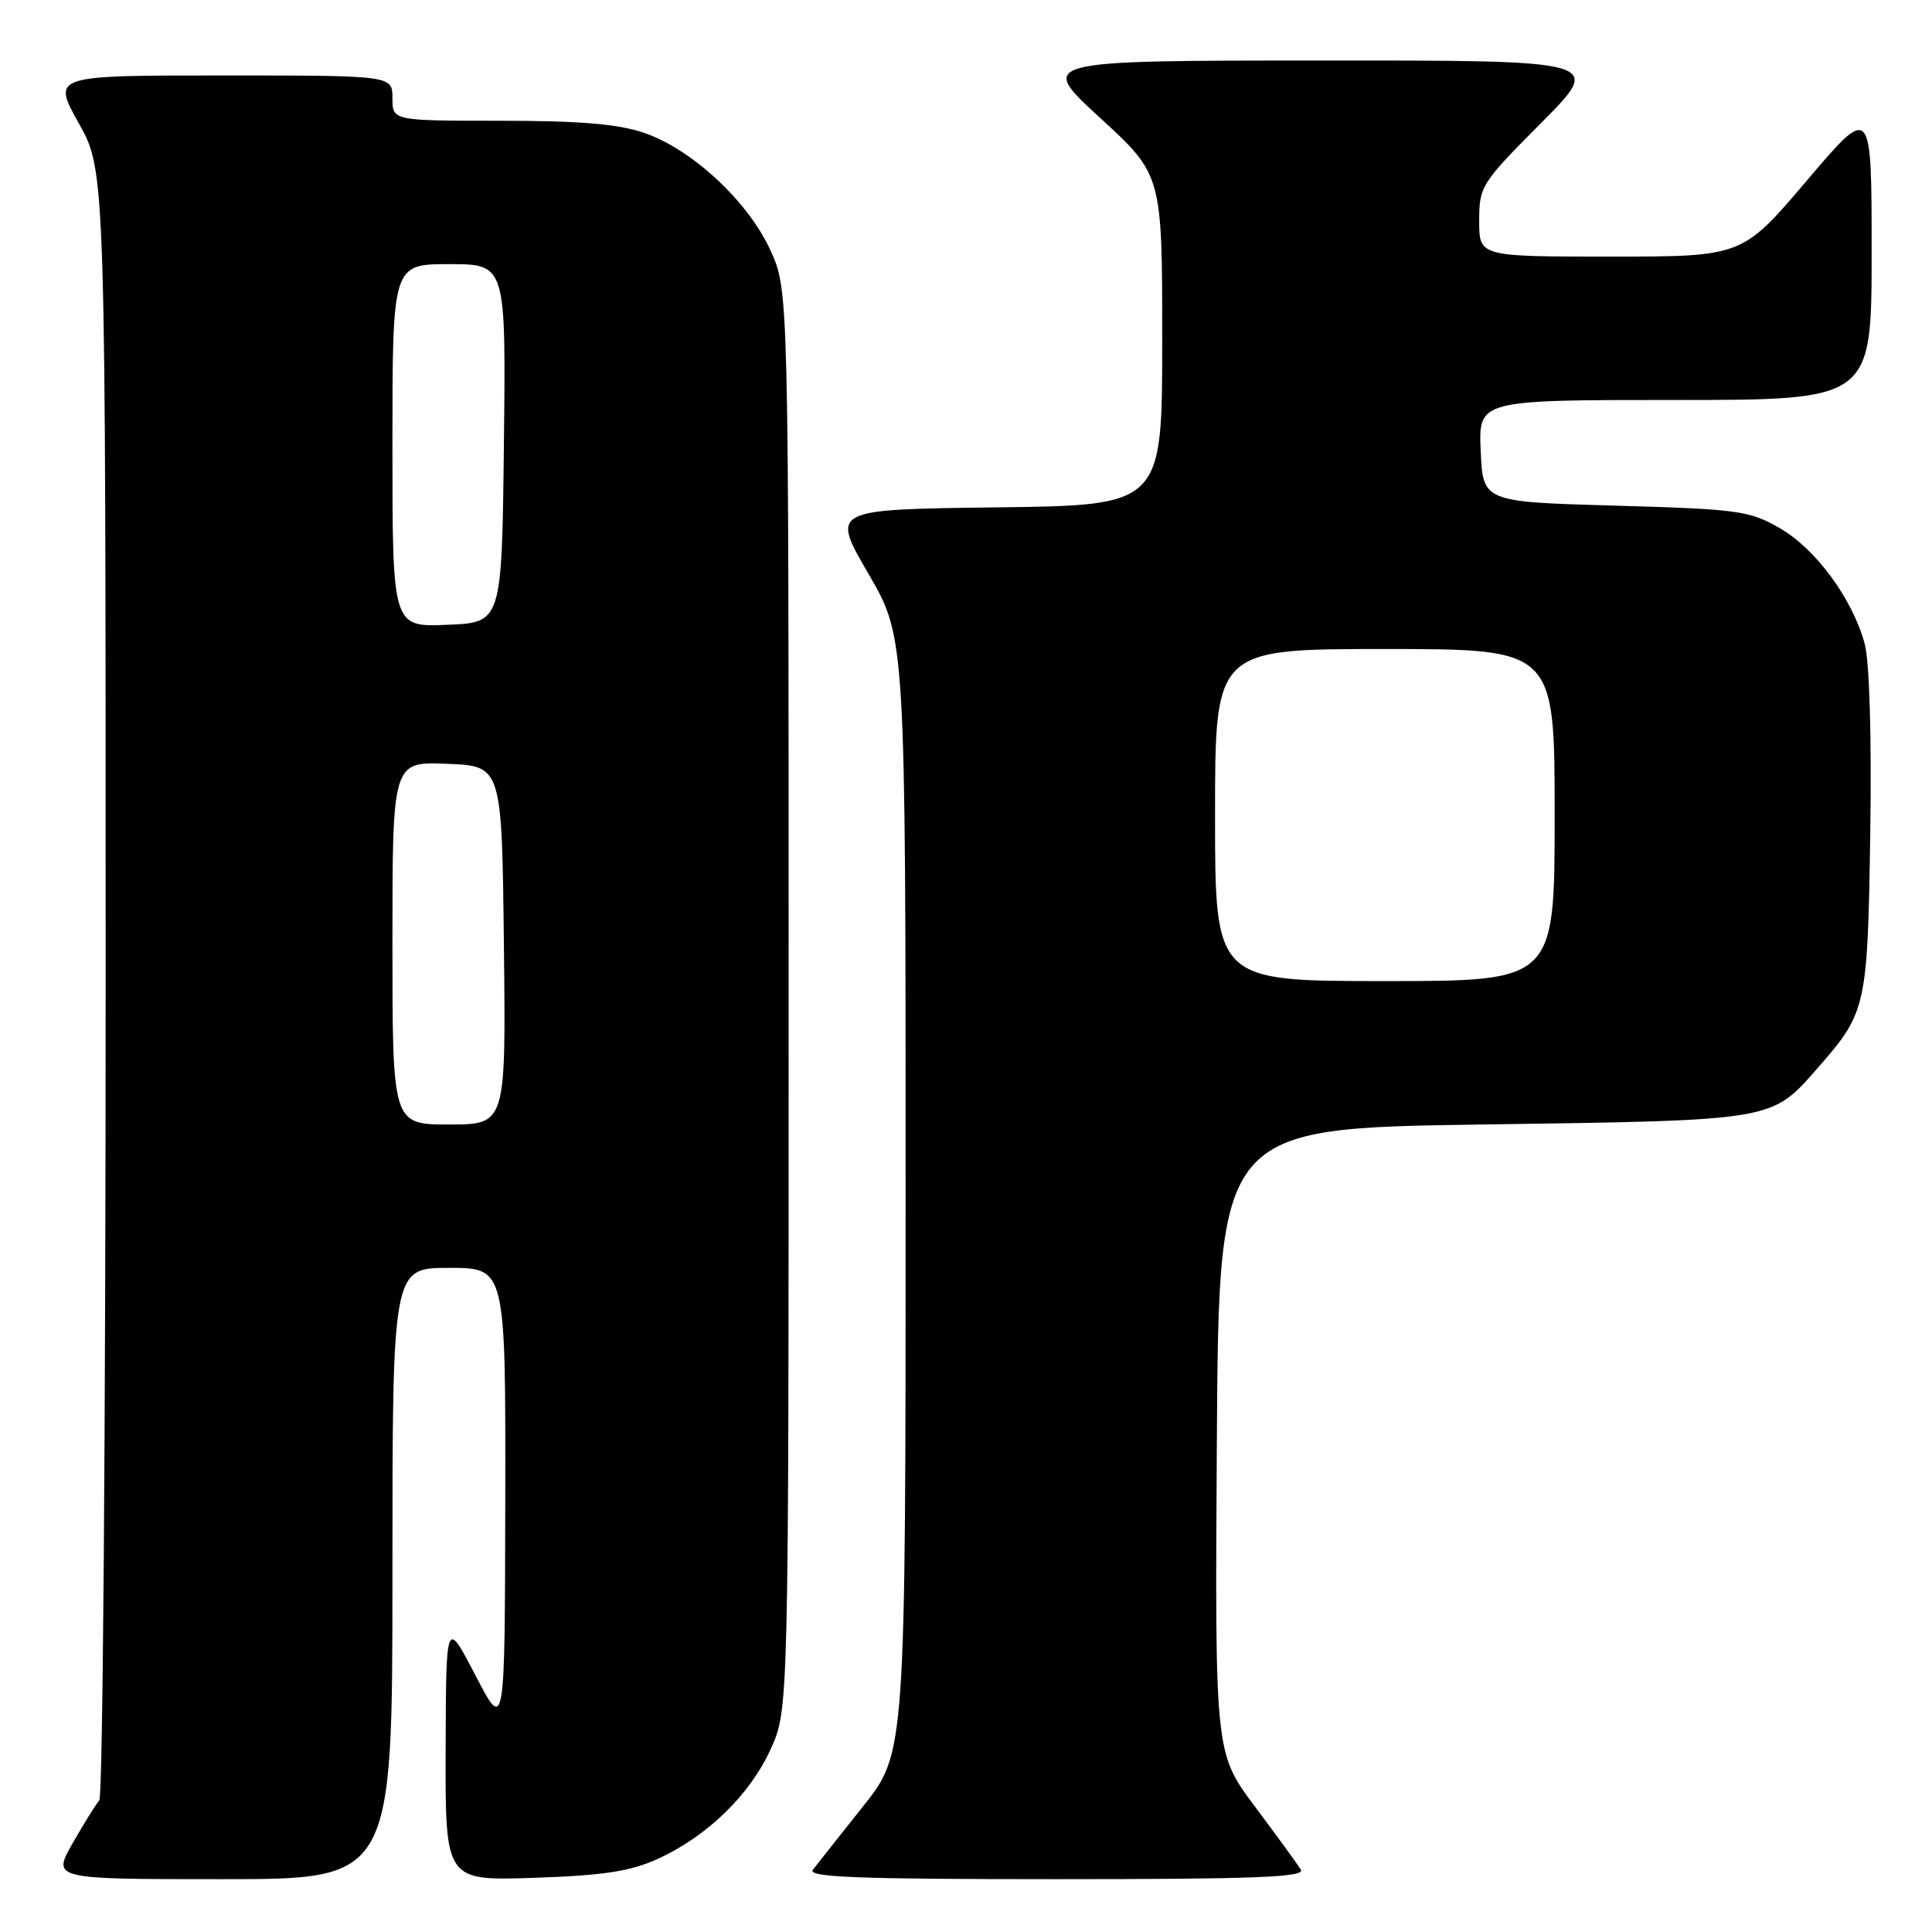 <?xml version="1.0" encoding="UTF-8" standalone="no"?>
<!DOCTYPE svg PUBLIC "-//W3C//DTD SVG 1.1//EN" "http://www.w3.org/Graphics/SVG/1.1/DTD/svg11.dtd" >
<svg xmlns="http://www.w3.org/2000/svg" xmlns:xlink="http://www.w3.org/1999/xlink" version="1.1" viewBox="0 0 256 256">
 <g >
 <path fill="currentColor"
d=" M 52.00 208.50 C 52.00 168.00 52.00 168.00 59.50 168.00 C 67.00 168.00 67.00 168.00 66.95 198.75 C 66.90 229.50 66.90 229.50 63.00 222.00 C 59.10 214.50 59.10 214.50 59.05 231.86 C 59.00 249.21 59.00 249.21 70.75 248.82 C 79.95 248.51 83.50 247.97 87.12 246.33 C 93.71 243.33 99.38 237.82 102.13 231.74 C 104.50 226.50 104.50 226.50 104.50 132.50 C 104.50 38.50 104.50 38.50 102.11 33.22 C 99.18 26.73 91.70 19.77 85.32 17.59 C 81.90 16.43 76.80 16.00 66.32 16.00 C 52.00 16.00 52.00 16.00 52.00 13.00 C 52.00 10.00 52.00 10.00 29.45 10.00 C 6.90 10.00 6.90 10.00 10.45 16.35 C 14.00 22.69 14.00 22.69 14.00 130.15 C 14.00 189.25 13.62 238.03 13.16 238.55 C 12.71 239.07 11.11 241.64 9.62 244.25 C 6.92 249.00 6.92 249.00 29.46 249.00 C 52.00 249.00 52.00 249.00 52.00 208.50 Z  M 172.37 247.75 C 171.96 247.06 169.22 243.30 166.30 239.40 C 160.98 232.29 160.98 232.29 161.24 190.90 C 161.50 149.50 161.50 149.50 196.50 149.00 C 235.31 148.45 234.67 148.55 240.83 141.54 C 247.32 134.15 247.47 133.48 247.82 110.37 C 248.01 97.59 247.72 87.68 247.08 85.31 C 245.48 79.36 240.59 72.70 235.79 69.96 C 231.80 67.67 230.27 67.46 214.00 67.00 C 196.50 66.50 196.50 66.50 196.20 59.75 C 195.91 53.00 195.91 53.00 221.95 53.00 C 248.00 53.00 248.00 53.00 248.00 33.41 C 248.00 13.82 248.00 13.82 239.43 23.91 C 230.86 34.00 230.86 34.00 213.43 34.00 C 196.00 34.00 196.00 34.00 196.00 29.27 C 196.00 24.69 196.25 24.29 204.23 16.27 C 212.46 8.00 212.46 8.00 174.98 8.02 C 137.50 8.03 137.50 8.03 145.75 15.60 C 154.00 23.17 154.00 23.17 154.00 45.07 C 154.00 66.96 154.00 66.96 132.05 67.23 C 110.11 67.50 110.11 67.50 115.05 75.99 C 120.00 84.48 120.00 84.48 120.00 158.38 C 120.00 232.28 120.00 232.28 114.33 239.39 C 111.22 243.30 108.24 247.06 107.71 247.75 C 106.95 248.74 113.55 249.00 139.94 249.00 C 166.21 249.00 172.96 248.74 172.37 247.75 Z  M 52.00 124.96 C 52.00 100.91 52.00 100.91 59.25 101.21 C 66.50 101.50 66.50 101.50 66.77 125.25 C 67.04 149.00 67.04 149.00 59.52 149.00 C 52.00 149.00 52.00 149.00 52.00 124.96 Z  M 52.00 59.04 C 52.00 35.00 52.00 35.00 59.52 35.00 C 67.04 35.00 67.04 35.00 66.77 58.75 C 66.50 82.50 66.50 82.50 59.25 82.79 C 52.00 83.09 52.00 83.09 52.00 59.04 Z  M 161.00 108.00 C 161.00 86.00 161.00 86.00 183.50 86.00 C 206.00 86.00 206.00 86.00 206.00 108.00 C 206.00 130.00 206.00 130.00 183.50 130.00 C 161.00 130.00 161.00 130.00 161.00 108.00 Z "/>
</g>
</svg>